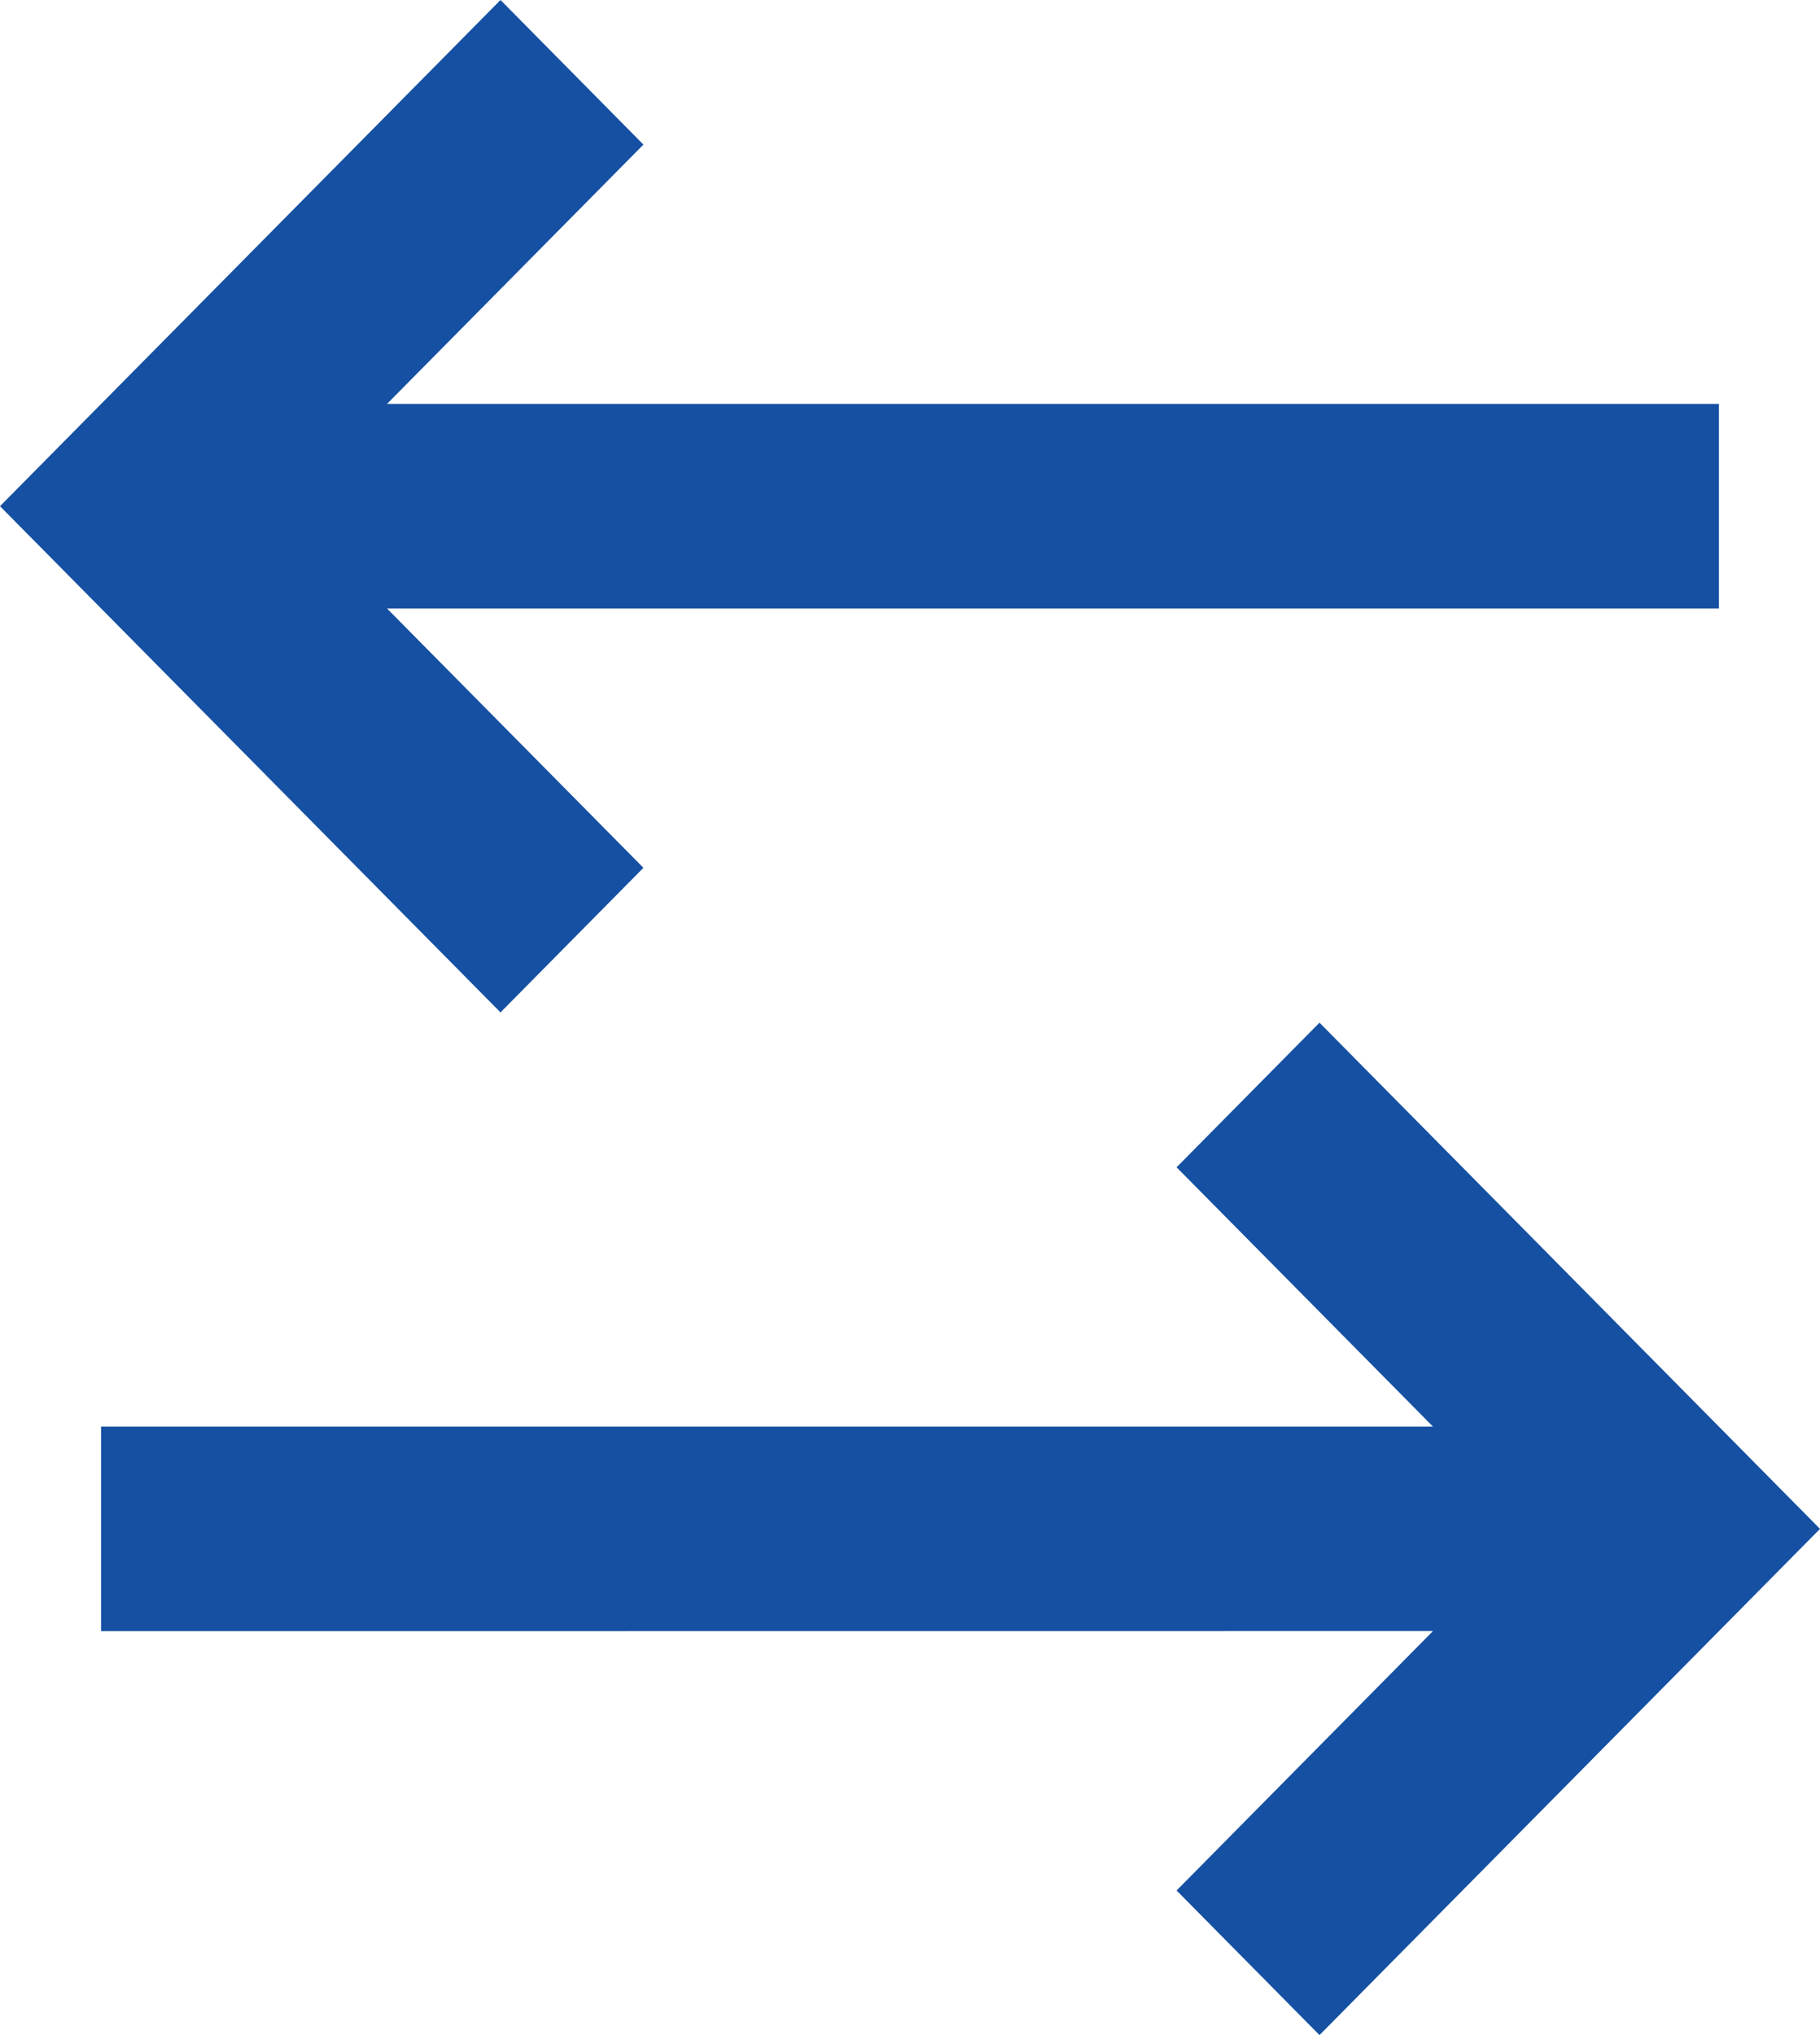 <svg width="17" height="19" viewBox="0 0 17 19" fill="none" xmlns="http://www.w3.org/2000/svg">
<path d="M12.325 9.548L17 14.274L12.325 19L10.99 17.65L13.385 15.228L0.944 15.229V13.319H13.385L10.99 10.898L12.325 9.548ZM4.675 0L6.01 1.35L3.615 3.771H16.056V5.681H3.615L6.01 8.102L4.675 9.452L0 4.726L4.675 0Z" fill="#1550A2"/>
</svg>
